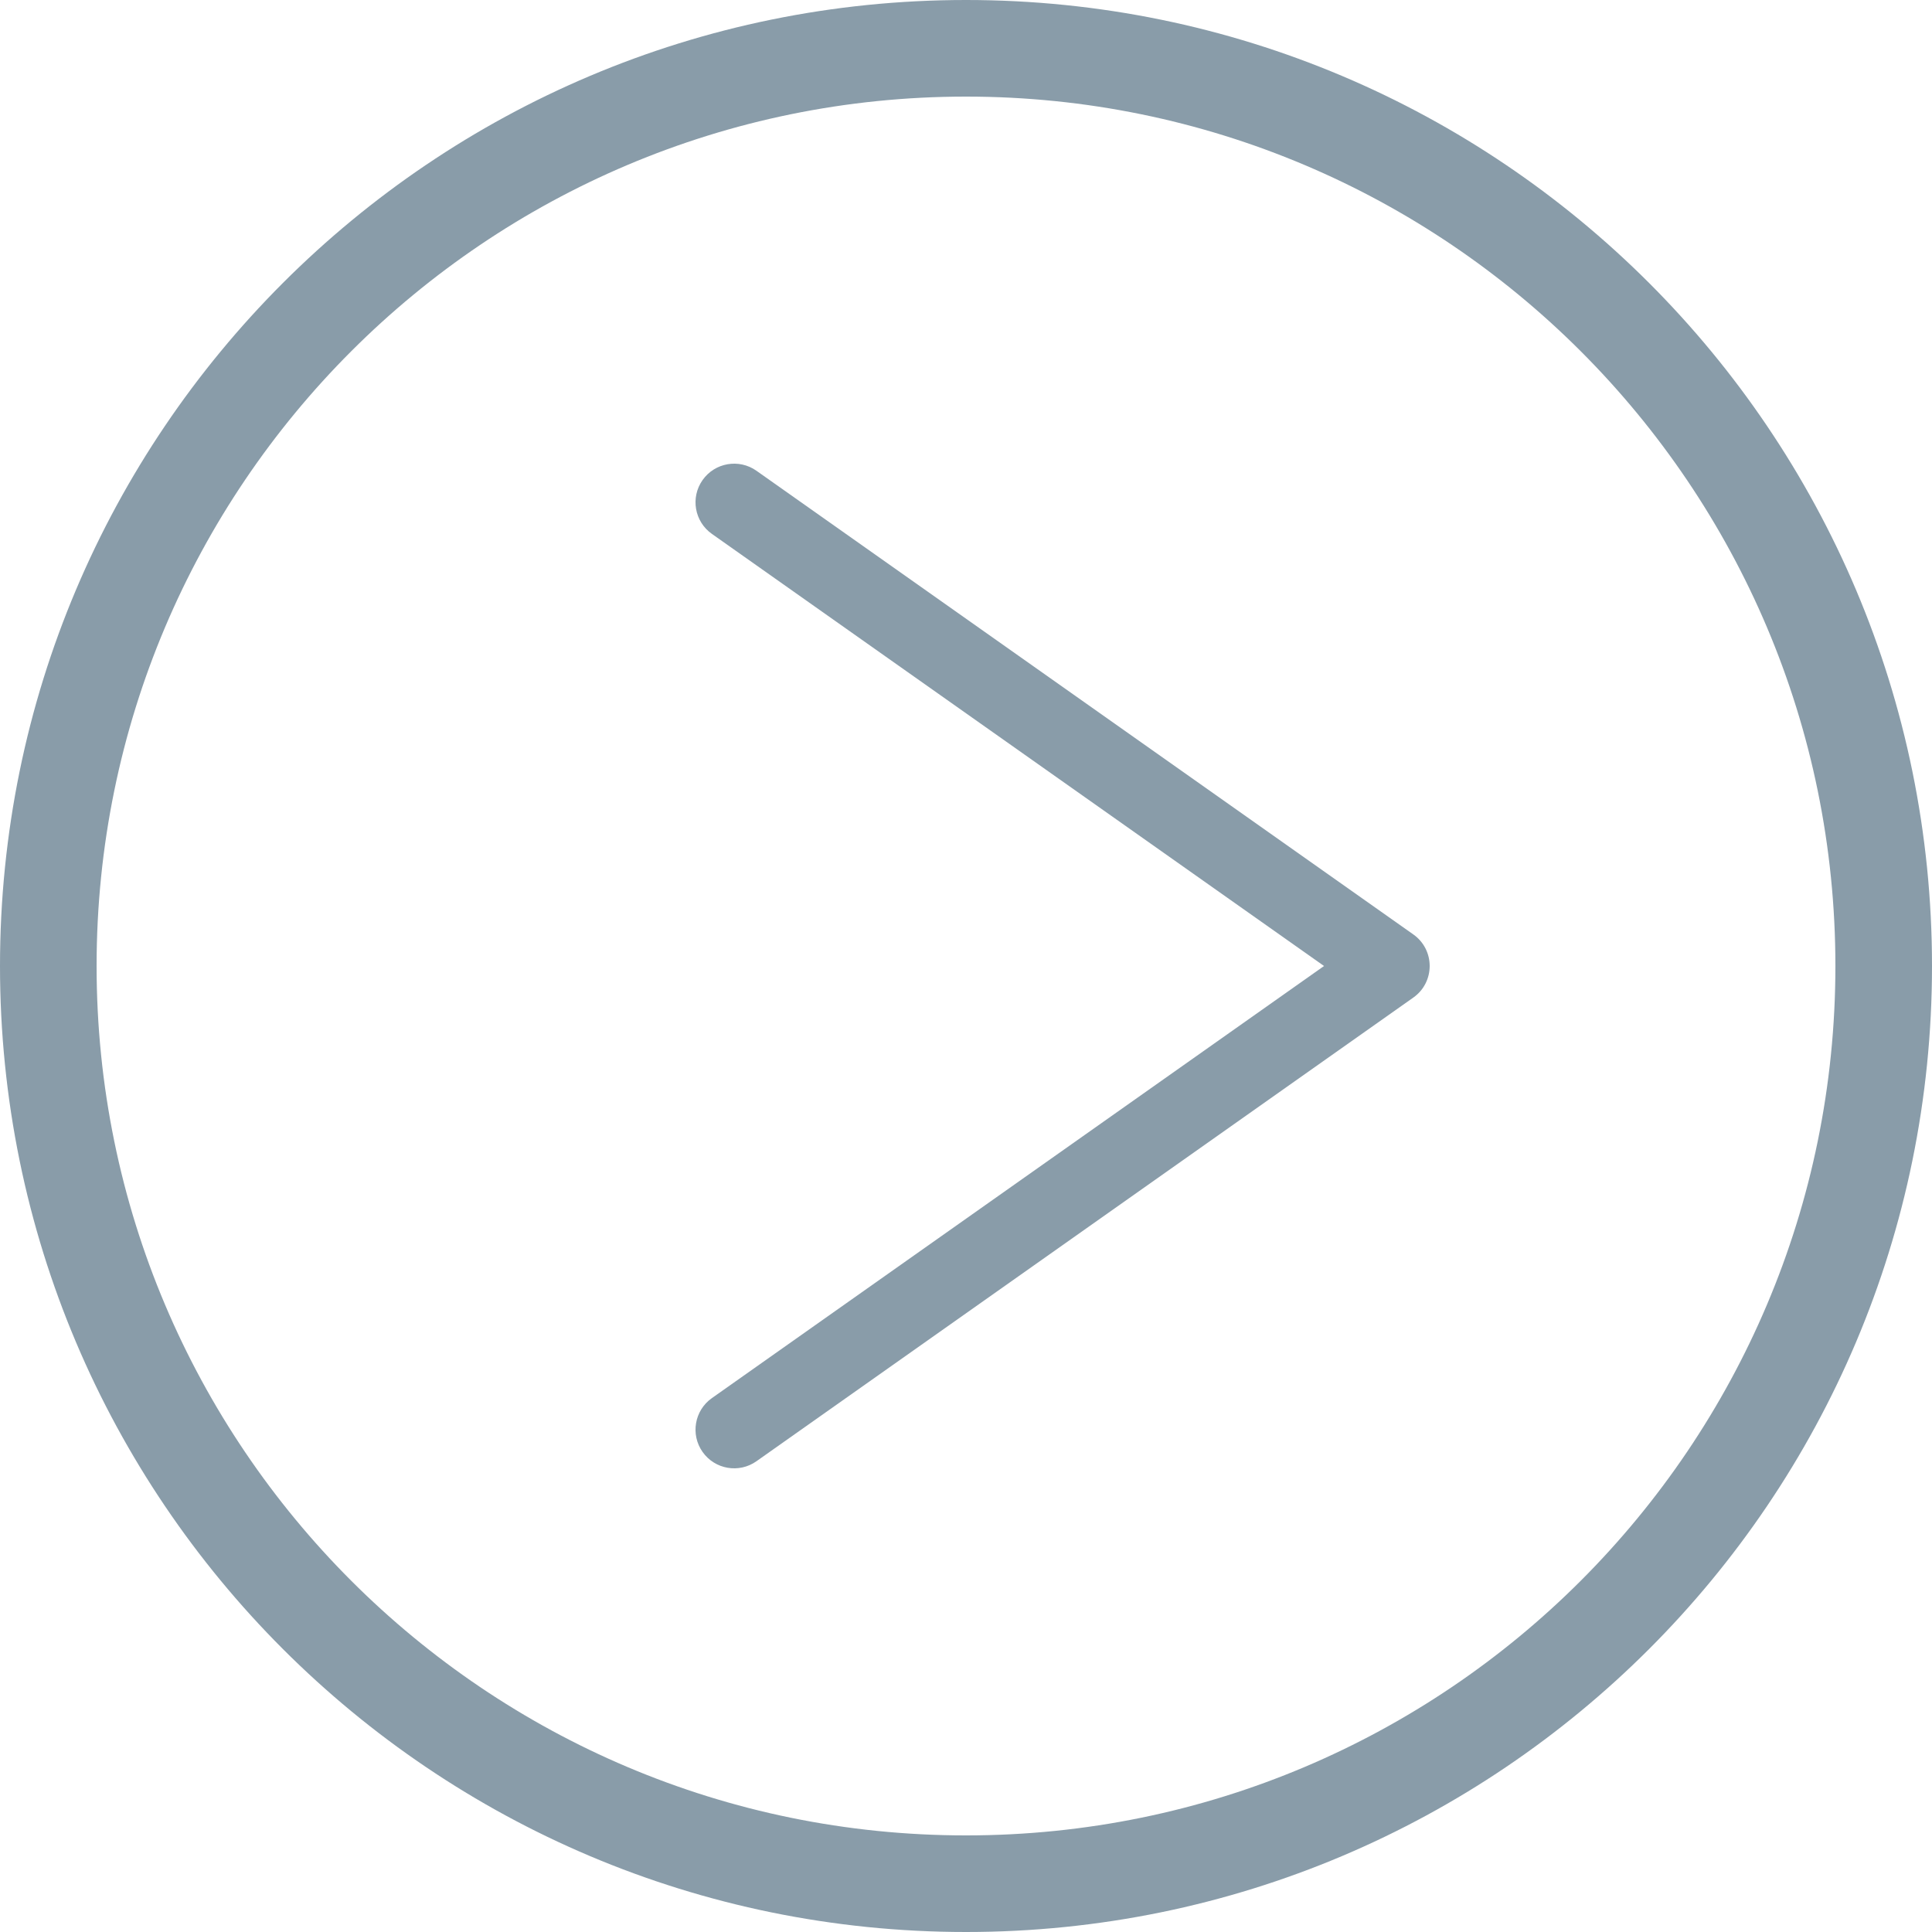 <?xml version="1.0"?>
<svg width="100px" height="100px" viewBox="0 0 100 100" version="1.1" xmlns="http://www.w3.org/2000/svg" xmlns:xlink="http://www.w3.org/1999/xlink">
    <g fill="#899CA9" class="svg-screen-run">
        <path d="M100,50 C100,22.386 77.614,0 50,0 C22.386,0 0,22.386 0,50 C0,77.614 22.386,100 50,100 C77.614,100 100,77.614 100,50 Z M5,50 C5,25.147 25.147,5 50,5 C74.853,5 95,25.147 95,50 C95,74.853 74.853,95 50,95 C25.147,95 5,74.853 5,50 Z" class="svg-Oval-5"/>
        <path d="M70.847,51.634 L70.847,48.366 L36.847,72.366 C35.944,73.003 35.729,74.251 36.366,75.153 C37.003,76.056 38.251,76.271 39.153,75.634 L73.153,51.634 C74.282,50.837 74.282,49.163 73.153,48.366 L39.153,24.366 C38.251,23.729 37.003,23.944 36.366,24.847 C35.729,25.749 35.944,26.997 36.847,27.634 L70.847,51.634 Z" class="svg-Path-108"/>
    </g>
</svg>